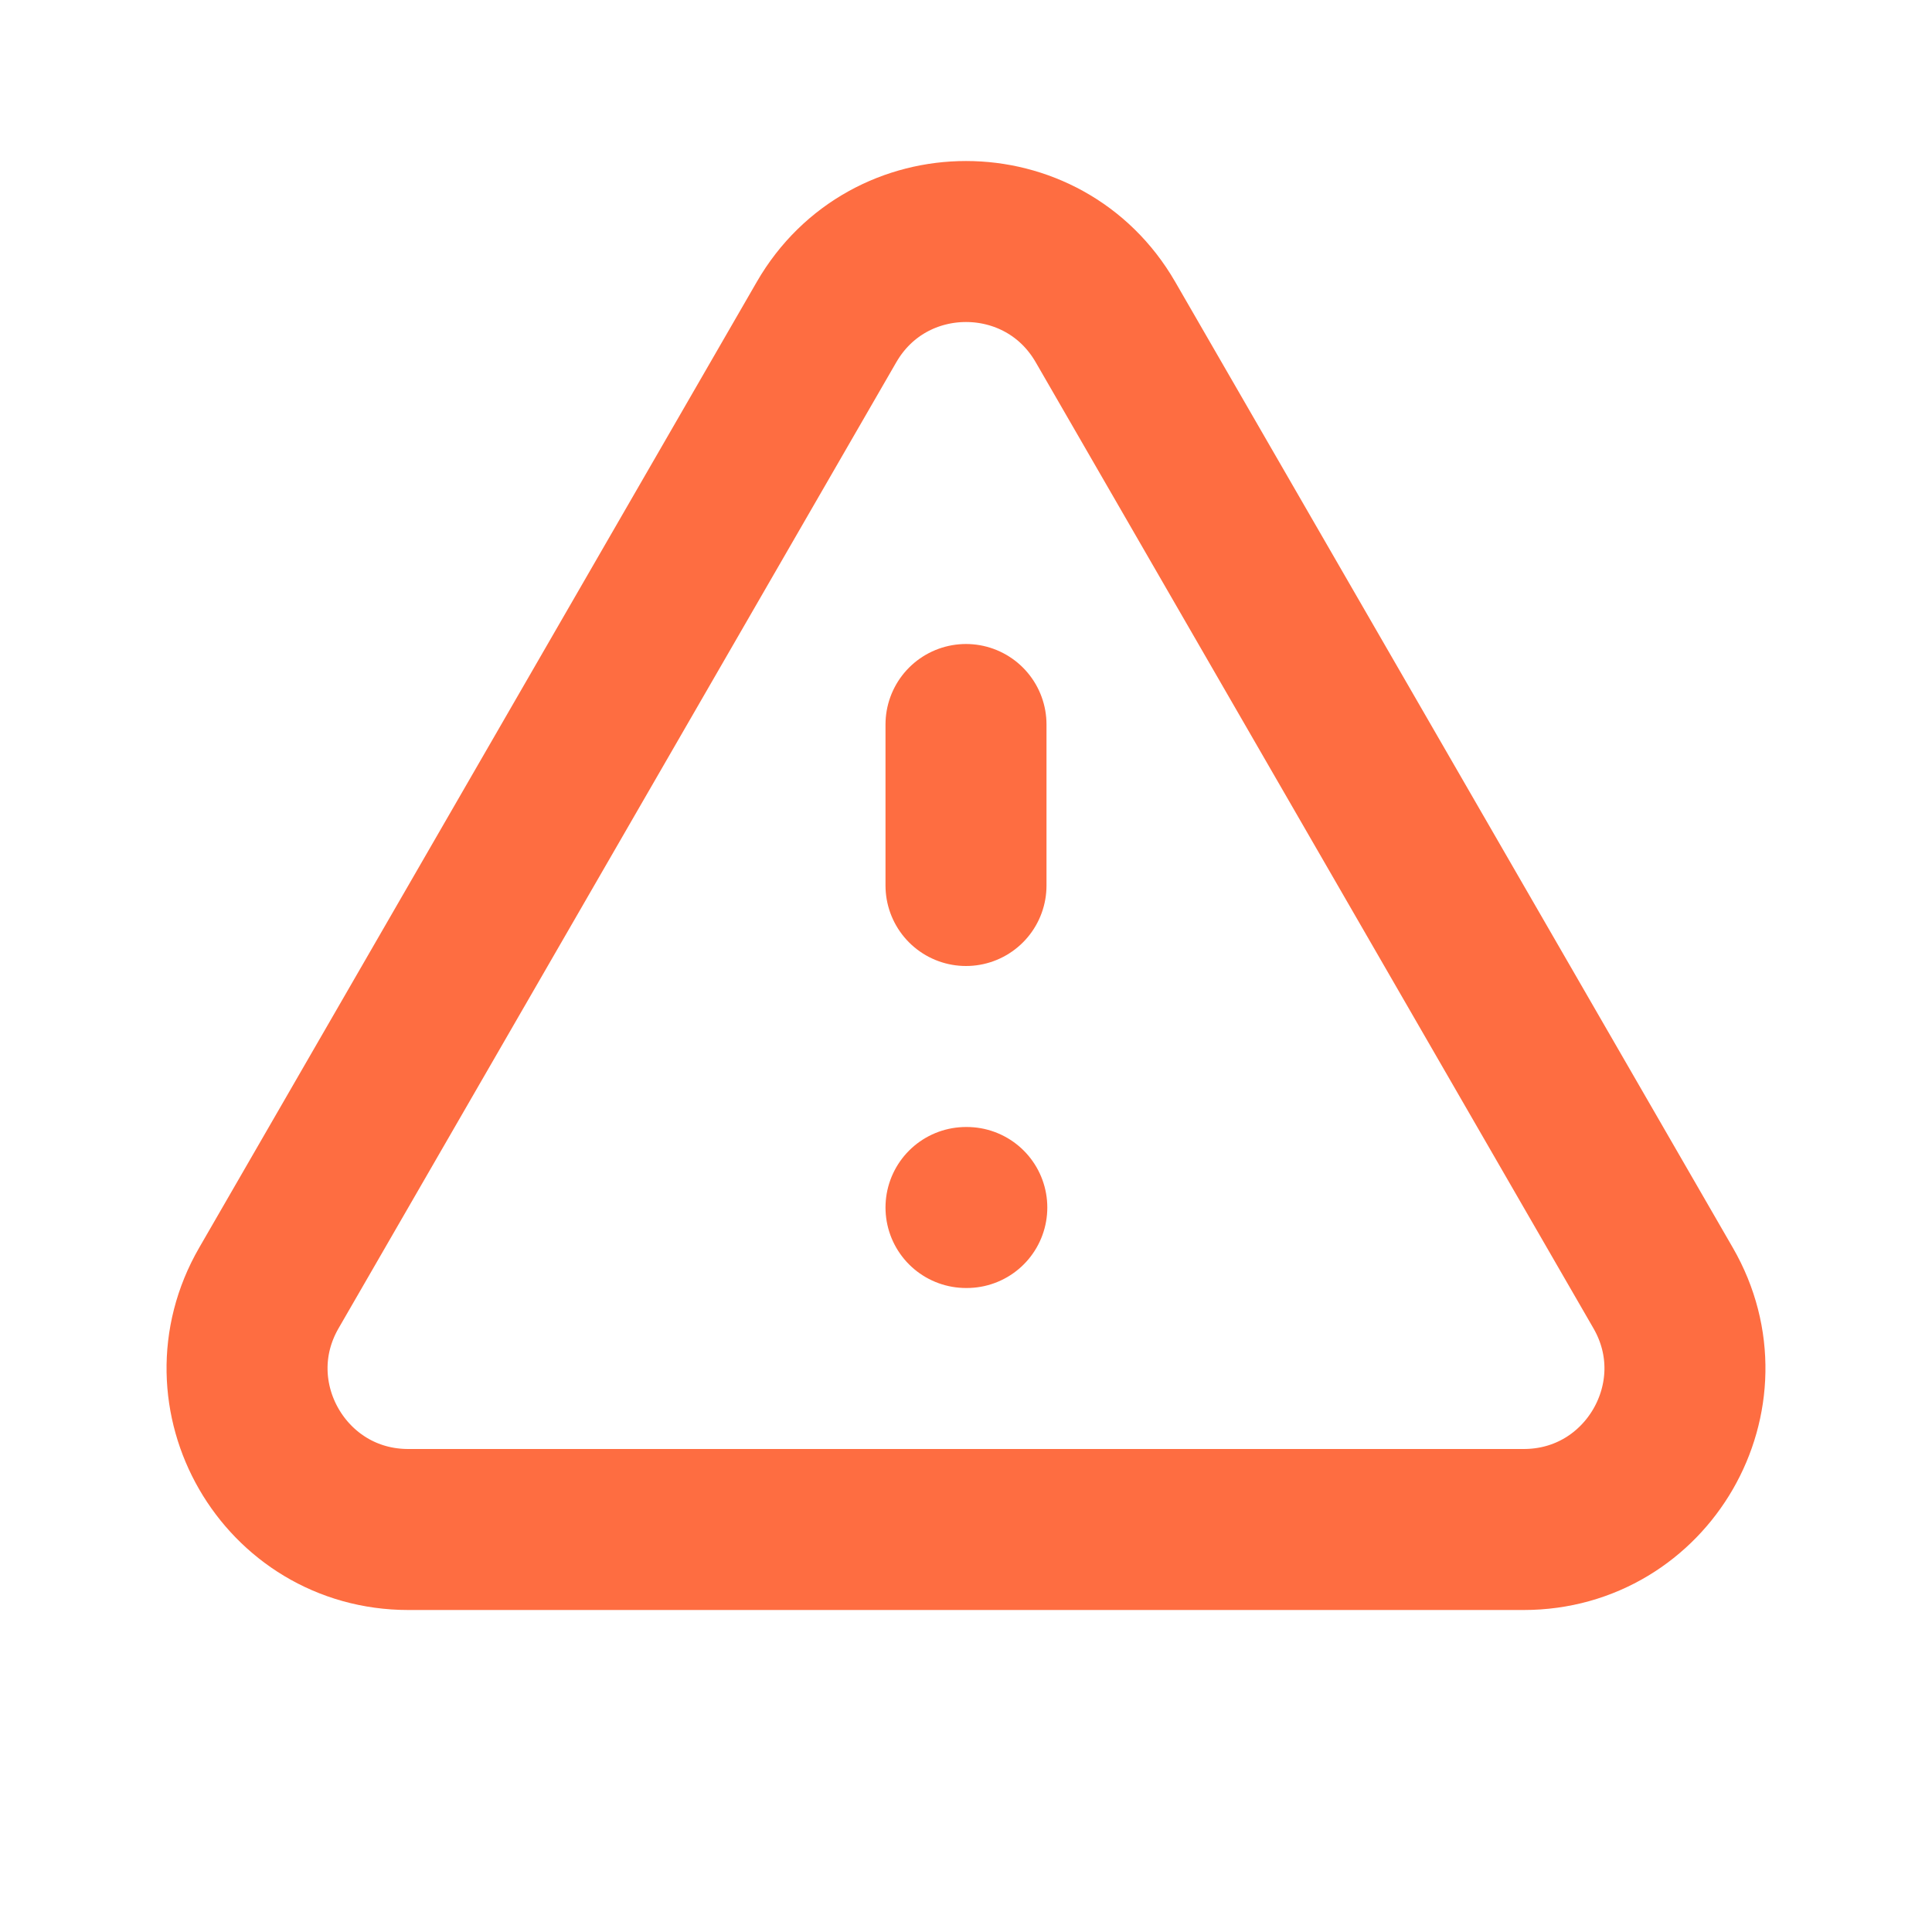 <svg xmlns="http://www.w3.org/2000/svg" fill="none" viewBox="0 0 24 24" stroke="#fe6d41">
    <path stroke-linecap="round" stroke-linejoin="round" stroke-width="2"
          d="M12 9v2m0 4h.01m-6.938 4h13.856c1.54 0 2.502-1.667 1.732-3L13.732 4c-.77-1.333-2.694-1.333-3.464 0L3.34 16c-.77 1.333.192 3 1.732 3z">
    </path>
</svg>
